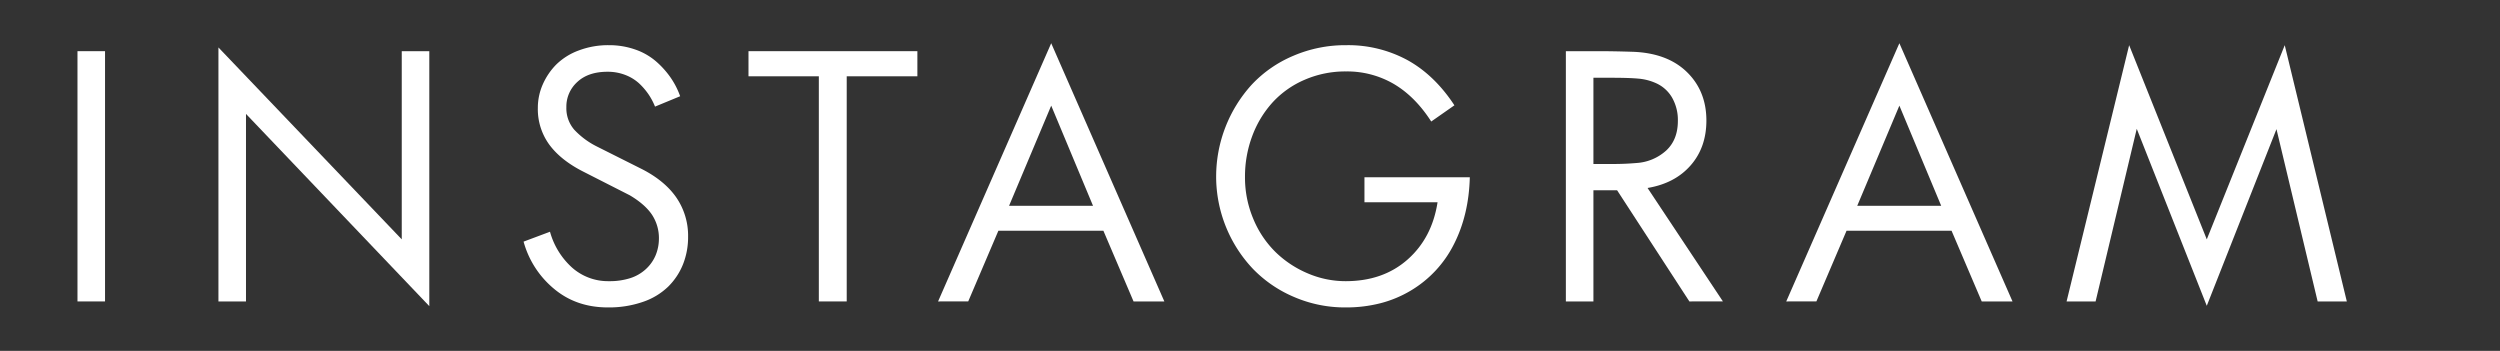 <svg id="Layer_1" data-name="Layer 1" xmlns="http://www.w3.org/2000/svg" viewBox="0 0 1189.946 167"><rect x="0" y="0" width="1189.946" height="167" fill="#333333" stroke="none"/><defs><style>.cls-1{isolation:isolate;}.cls-2{fill:#fff;}</style></defs><title>barras</title><g class="cls-1"><path class="cls-2" d="M36.879,143.475V24.358H49.995V143.475Z"/><path class="cls-2" d="M103.97,143.475V22.584l87.255,91.344V24.358h13.115V145.713L117.085,54.215v89.261Z"/><path class="cls-2" d="M249.212,115.008l12.575-4.706a35.791,35.791,0,0,0,10.53,17.088,25.781,25.781,0,0,0,17.32,6.442h.309a32.065,32.065,0,0,0,9.99-1.427,19.928,19.928,0,0,0,7.445-4.282,18.823,18.823,0,0,0,4.629-6.48,20.884,20.884,0,0,0,1.62-7.869,20.214,20.214,0,0,0-3.356-11.649q-3.354-4.937-10.53-9.181L277.603,81.679q-10.646-5.399-16.124-12.807a28.632,28.632,0,0,1-5.478-17.513,27.575,27.575,0,0,1,2.314-11.109,31.483,31.483,0,0,1,6.48-9.566,30.174,30.174,0,0,1,10.686-6.674,39.555,39.555,0,0,1,14.311-2.507,37.272,37.272,0,0,1,12.498,2.044,30.279,30.279,0,0,1,9.875,5.594,41.828,41.828,0,0,1,6.982,7.715,37.808,37.808,0,0,1,4.59,8.949l-11.958,4.938a30.831,30.831,0,0,0-3.086-5.825,31.743,31.743,0,0,0-4.552-5.284A20.811,20.811,0,0,0,297.584,35.66a22.951,22.951,0,0,0-8.409-1.504q-9.182,0-14.389,4.86a15.804,15.804,0,0,0-5.207,12.035A15.572,15.572,0,0,0,273.398,61.813a37.83,37.83,0,0,0,10.686,7.908L305.762,80.599q10.878,5.632,16.317,13.655a32.087,32.087,0,0,1,5.438,18.438,34.994,34.994,0,0,1-2.392,13.038,31.226,31.226,0,0,1-7.021,10.646,32.045,32.045,0,0,1-12.035,7.291,49.312,49.312,0,0,1-16.741,2.661q-15.122,0-25.729-8.949A44.348,44.348,0,0,1,249.212,115.008Z"/><path class="cls-2" d="M356.266,36.316v-11.958h80.389v11.958H403.018V143.475H389.749V36.316Z"/><path class="cls-2" d="M446.501,143.475l53.85-122.897,53.85,122.897H539.543l-14.35-33.637H475.201l-14.35,33.637ZM480.293,97.958h39.963l-19.904-47.678Z"/><path class="cls-2" d="M578.86,84.071A65.099,65.099,0,0,1,595.833,40.251a57.845,57.845,0,0,1,19.673-13.655,62.837,62.837,0,0,1,25.305-5.092,59.175,59.175,0,0,1,29.162,7.136q12.883,7.137,22.296,21.486l-11.032,7.715q-7.638-11.88-17.782-17.86a44.063,44.063,0,0,0-22.798-5.979,48.5,48.5,0,0,0-19.596,3.935A44.473,44.473,0,0,0,605.862,48.583a49.213,49.213,0,0,0-9.76,16.008,54.698,54.698,0,0,0-3.51,19.635,50.525,50.525,0,0,0,4.012,20.097A47.648,47.648,0,0,0,607.251,120.099a49.596,49.596,0,0,0,15.314,10.067,45.651,45.651,0,0,0,17.937,3.665q17.821,0,29.471-10.3,11.648-10.298,14.272-27.271H649.451V84.38h50.146q-.463,17.977-7.599,31.939a53.622,53.622,0,0,1-20.483,21.987,54.871,54.871,0,0,1-14.427,6.018,65.758,65.758,0,0,1-16.587,2.006,61.147,61.147,0,0,1-24.649-5.015,59.349,59.349,0,0,1-19.557-13.424,63.961,63.961,0,0,1-17.436-43.82Z"/><path class="cls-2" d="M745.318,143.475V24.358h15.97q3.472,0,7.522.077,4.049.078,8.756.231,16.277.694,25.459,9.721,9.18,9.026,9.181,22.99,0,12.807-7.522,21.37-7.521,8.563-20.482,10.724l35.874,54.004H804.105l-34.408-52.924H758.434v52.924ZM758.434,78.053h9.798q2.546,0,5.246-.116,2.7-.116,5.4-.347a23.183,23.183,0,0,0,14.195-5.94q5.555-5.168,5.555-14.118a21.462,21.462,0,0,0-2.777-11.109,16.709,16.709,0,0,0-7.869-6.943,25.568,25.568,0,0,0-8.023-2.045q-4.397-.423-13.27-.424h-8.255Z"/><path class="cls-2" d="M850.212,143.475,904.062,20.578l53.85,122.897h-14.658l-14.35-33.637H878.911l-14.35,33.637Zm33.791-45.518h39.963l-19.904-47.678Z"/><path class="cls-2" d="M983.649,143.475l29.779-121.972,36.954,92.424,37.108-92.424,29.548,121.972h-13.887l-19.596-82.009-33.174,84.092-33.328-84.246L997.459,143.475Z"/></g></svg>